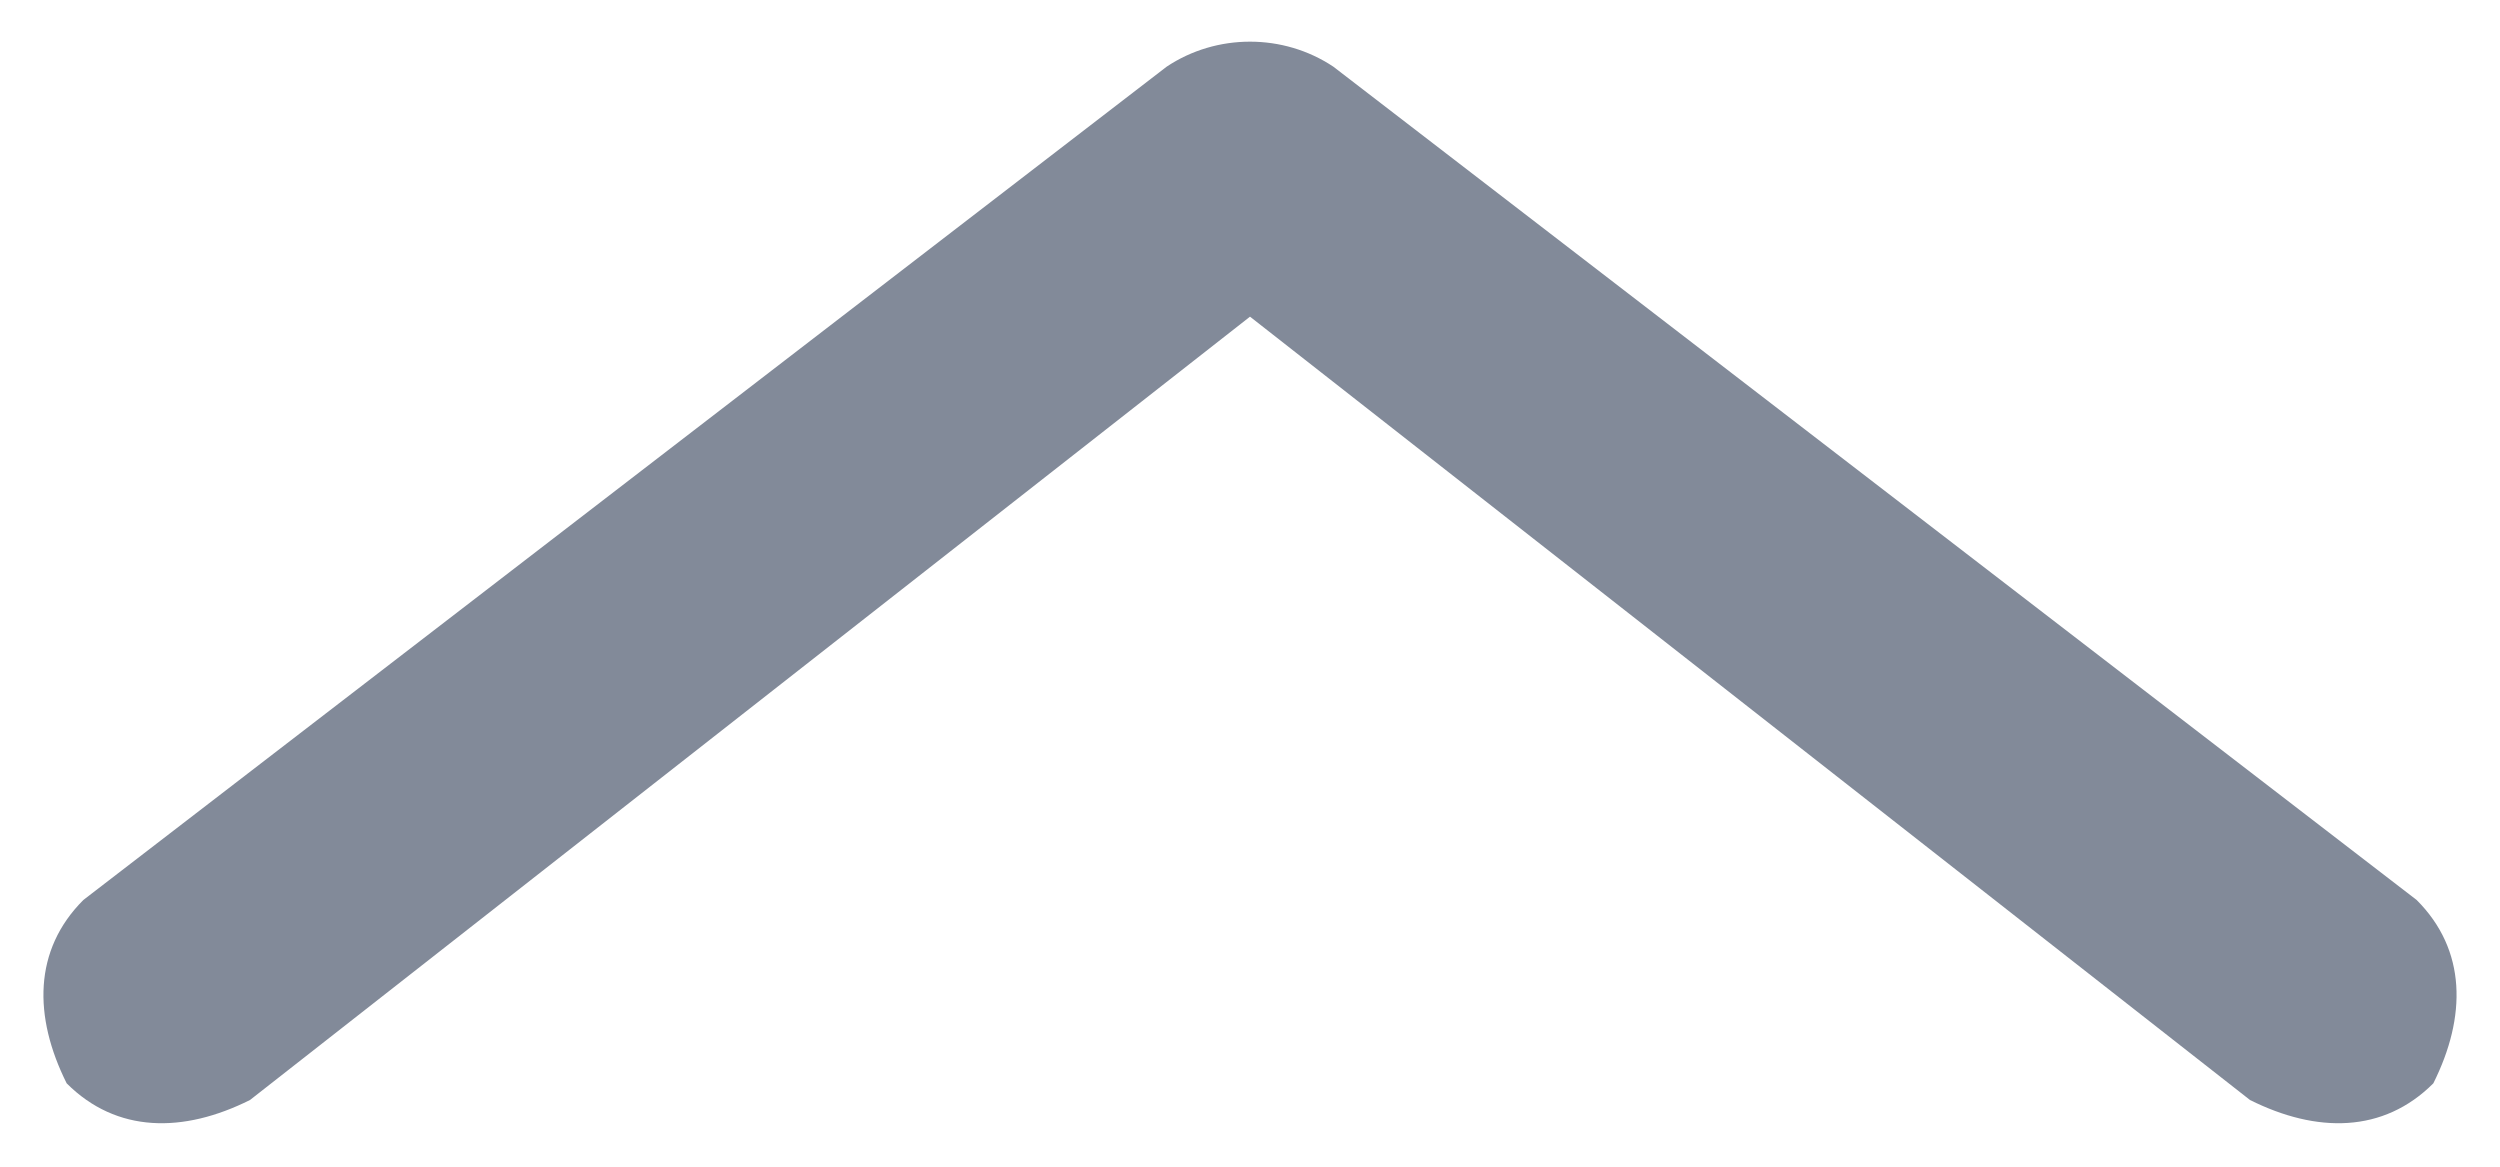 <svg xmlns="http://www.w3.org/2000/svg" width="15" height="7" viewBox="681 32 15 7"><path d="M694.5 38.6C694.9 38.8 695.3 38.8 695.6 38.5 695.8 38.1 695.8 37.7 695.5 37.4L689 32.4C688.7 32.2 688.3 32.2 688 32.4L681.5 37.4C681.2 37.7 681.2 38.1 681.4 38.5 681.7 38.8 682.1 38.8 682.5 38.6L688.5 33.9 694.5 38.6Z" fill="#828A99"/></svg>
